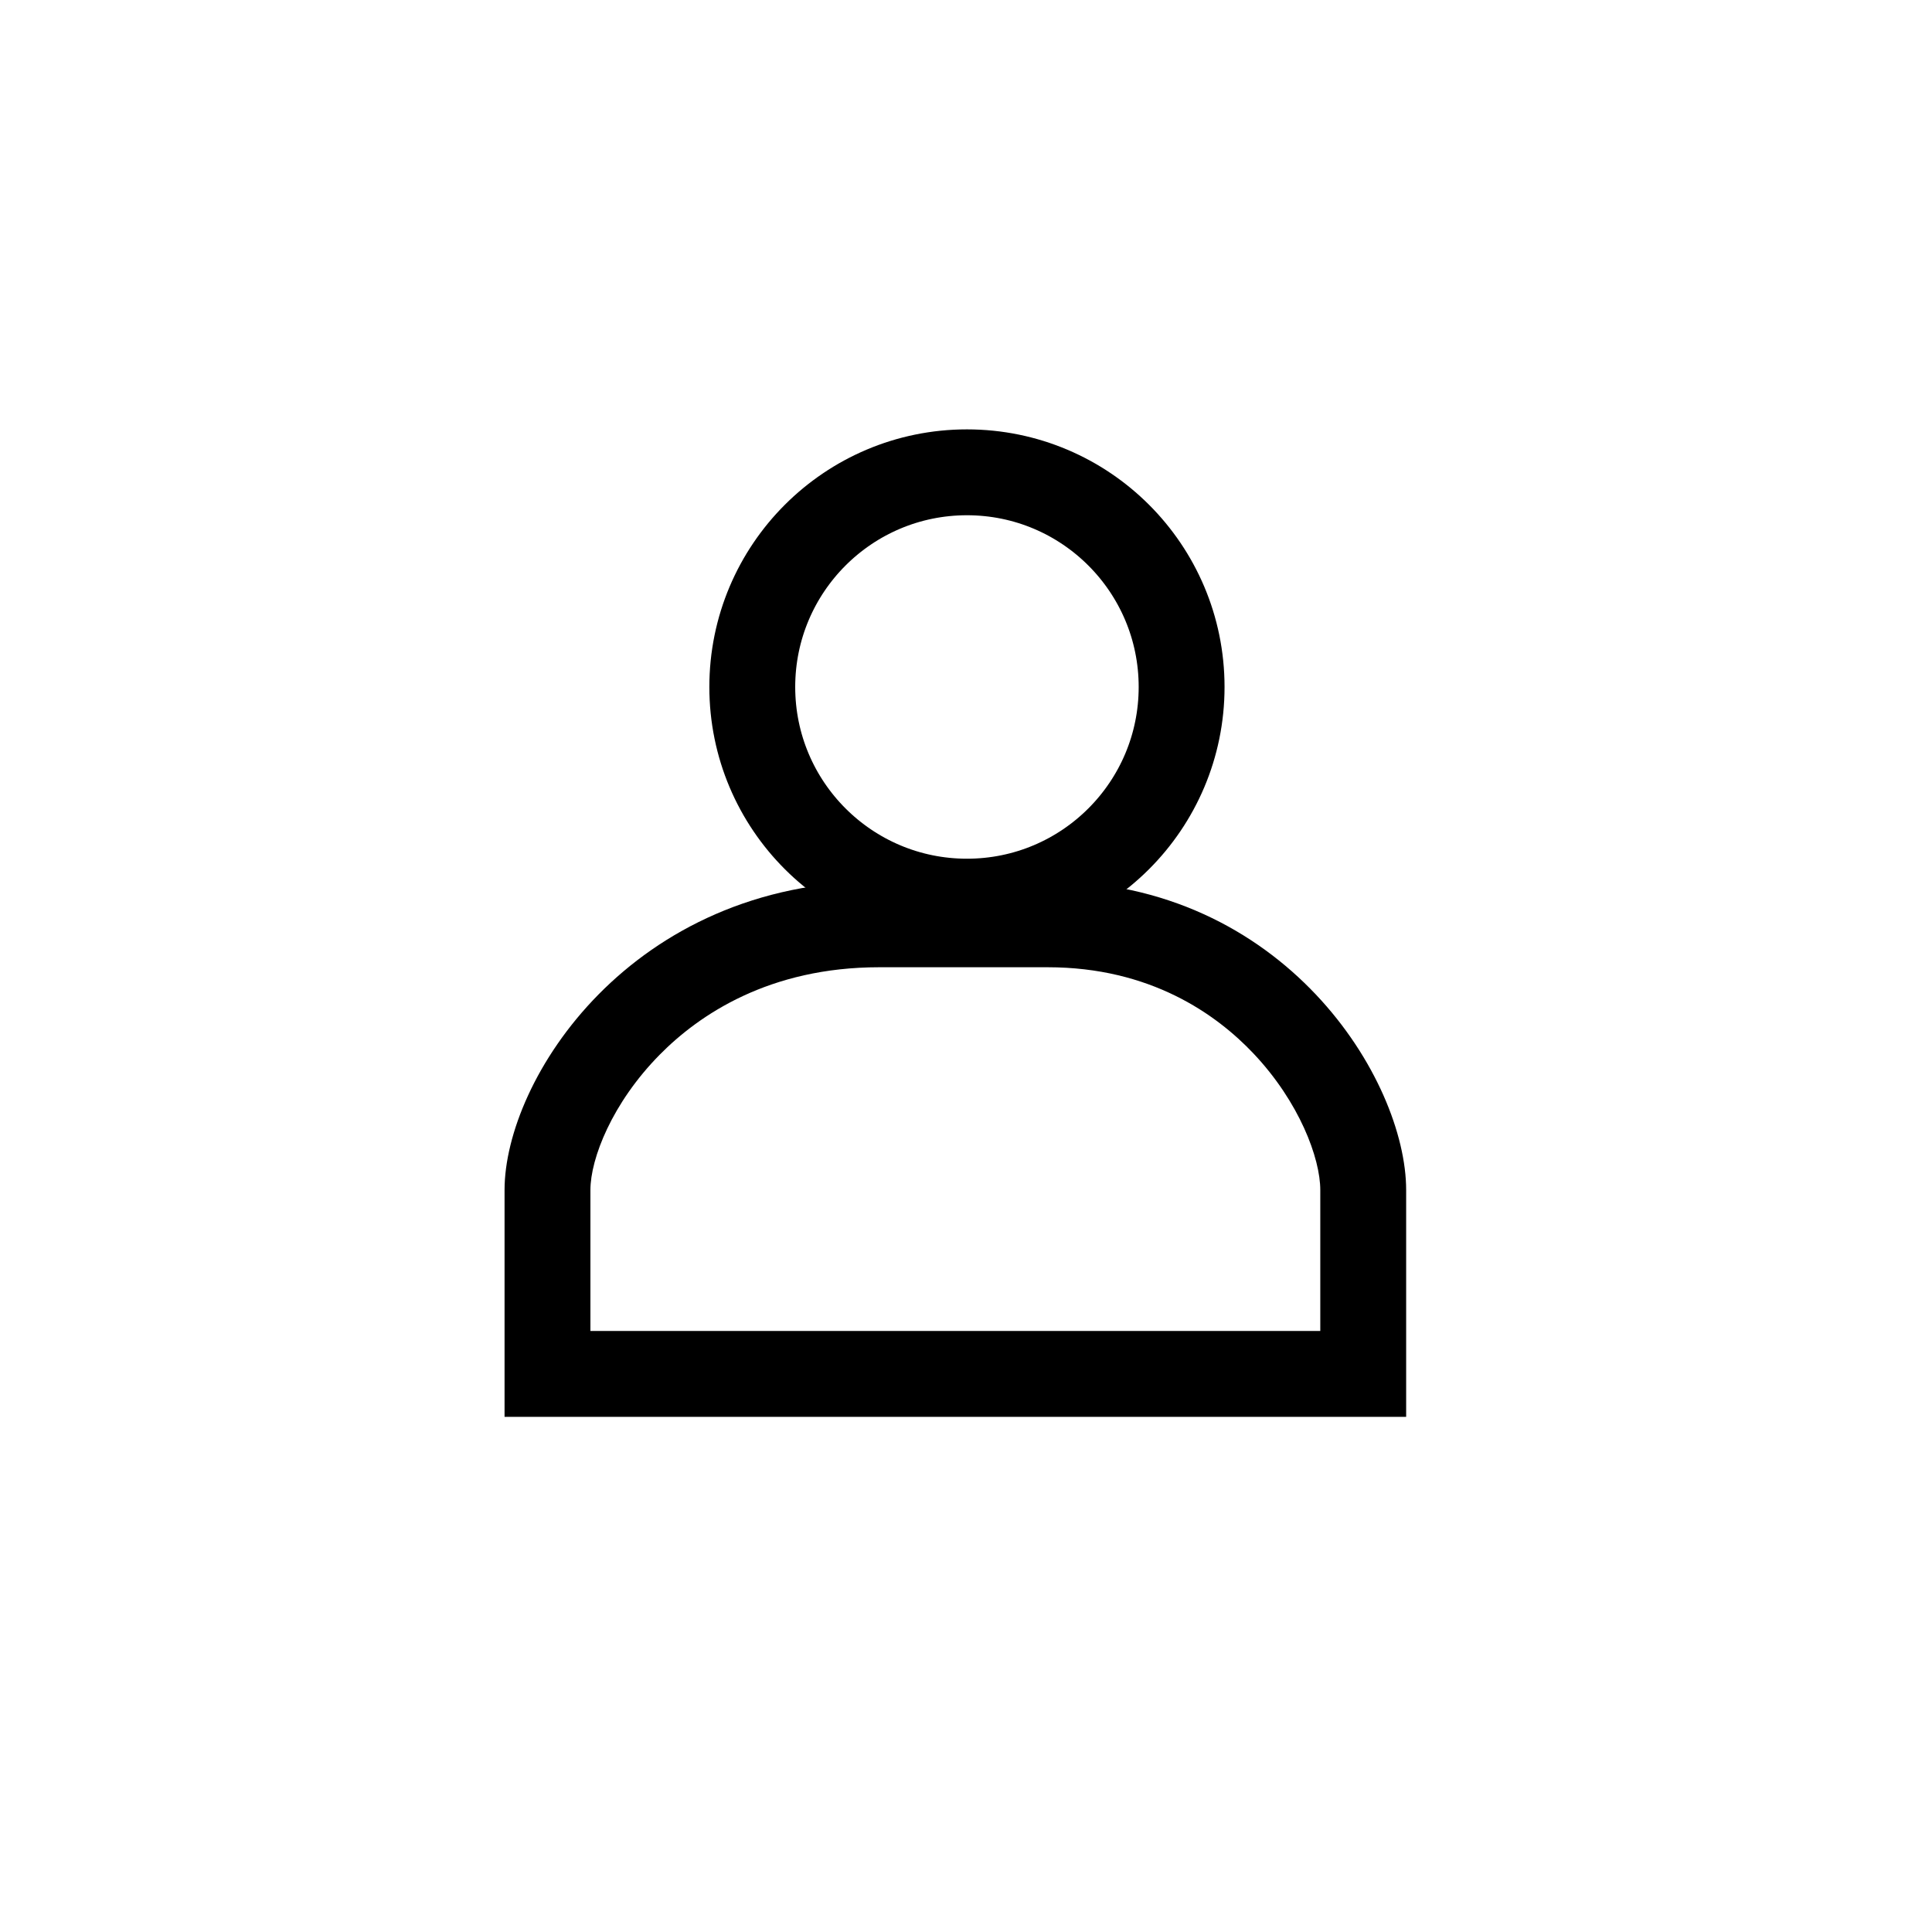 <svg xmlns="http://www.w3.org/2000/svg" width="45" height="45" viewBox="0 0 45 45">
    <defs>
        <style>
            .cls-1{fill:none}
            .cls-4{stroke:none}
            .men_body {fill:#000;}
            .men_head {stroke:#000;stroke-width:2px;fill:none;}
        </style>
    </defs>
    <g id="ico_util_mypage" transform="translate(-1710.334 -107.605)">
        <circle cx="22.5" cy="22.5" r="22.5" class="cls-1" transform="translate(1710.334 107.605)"/>
        <g fill="none">
            <path d="M6.727 1.528h3.923c5.521 0 8.35 4.626 8.35 7.189V14H-2V8.717C-2 6.154.929 1.528 6.727 1.528z" class="cls-4" transform="translate(1724.086 126.606)"/>
            <path class="men_body" d="M6.727 3.528c-2.565 0-4.197 1.108-5.114 2.038C.505 6.689 0 7.986 0 8.717V12h17V8.717c0-.74-.487-2.05-1.557-3.181-.867-.916-2.402-2.008-4.793-2.008H6.727m0-2h3.923c5.521 0 8.35 4.626 8.35 7.19V14H-2V8.717c0-2.563 2.93-7.19 8.727-7.19z" transform="translate(1724.086 126.606)"/>
        </g>
        <g class="men_head" transform="translate(1726.856 117.606)">
            <circle cx="6" cy="6" r="6" class="cls-4"/>
            <circle cx="6" cy="6" r="5" class="cls-1"/>
        </g>
    </g>
</svg>